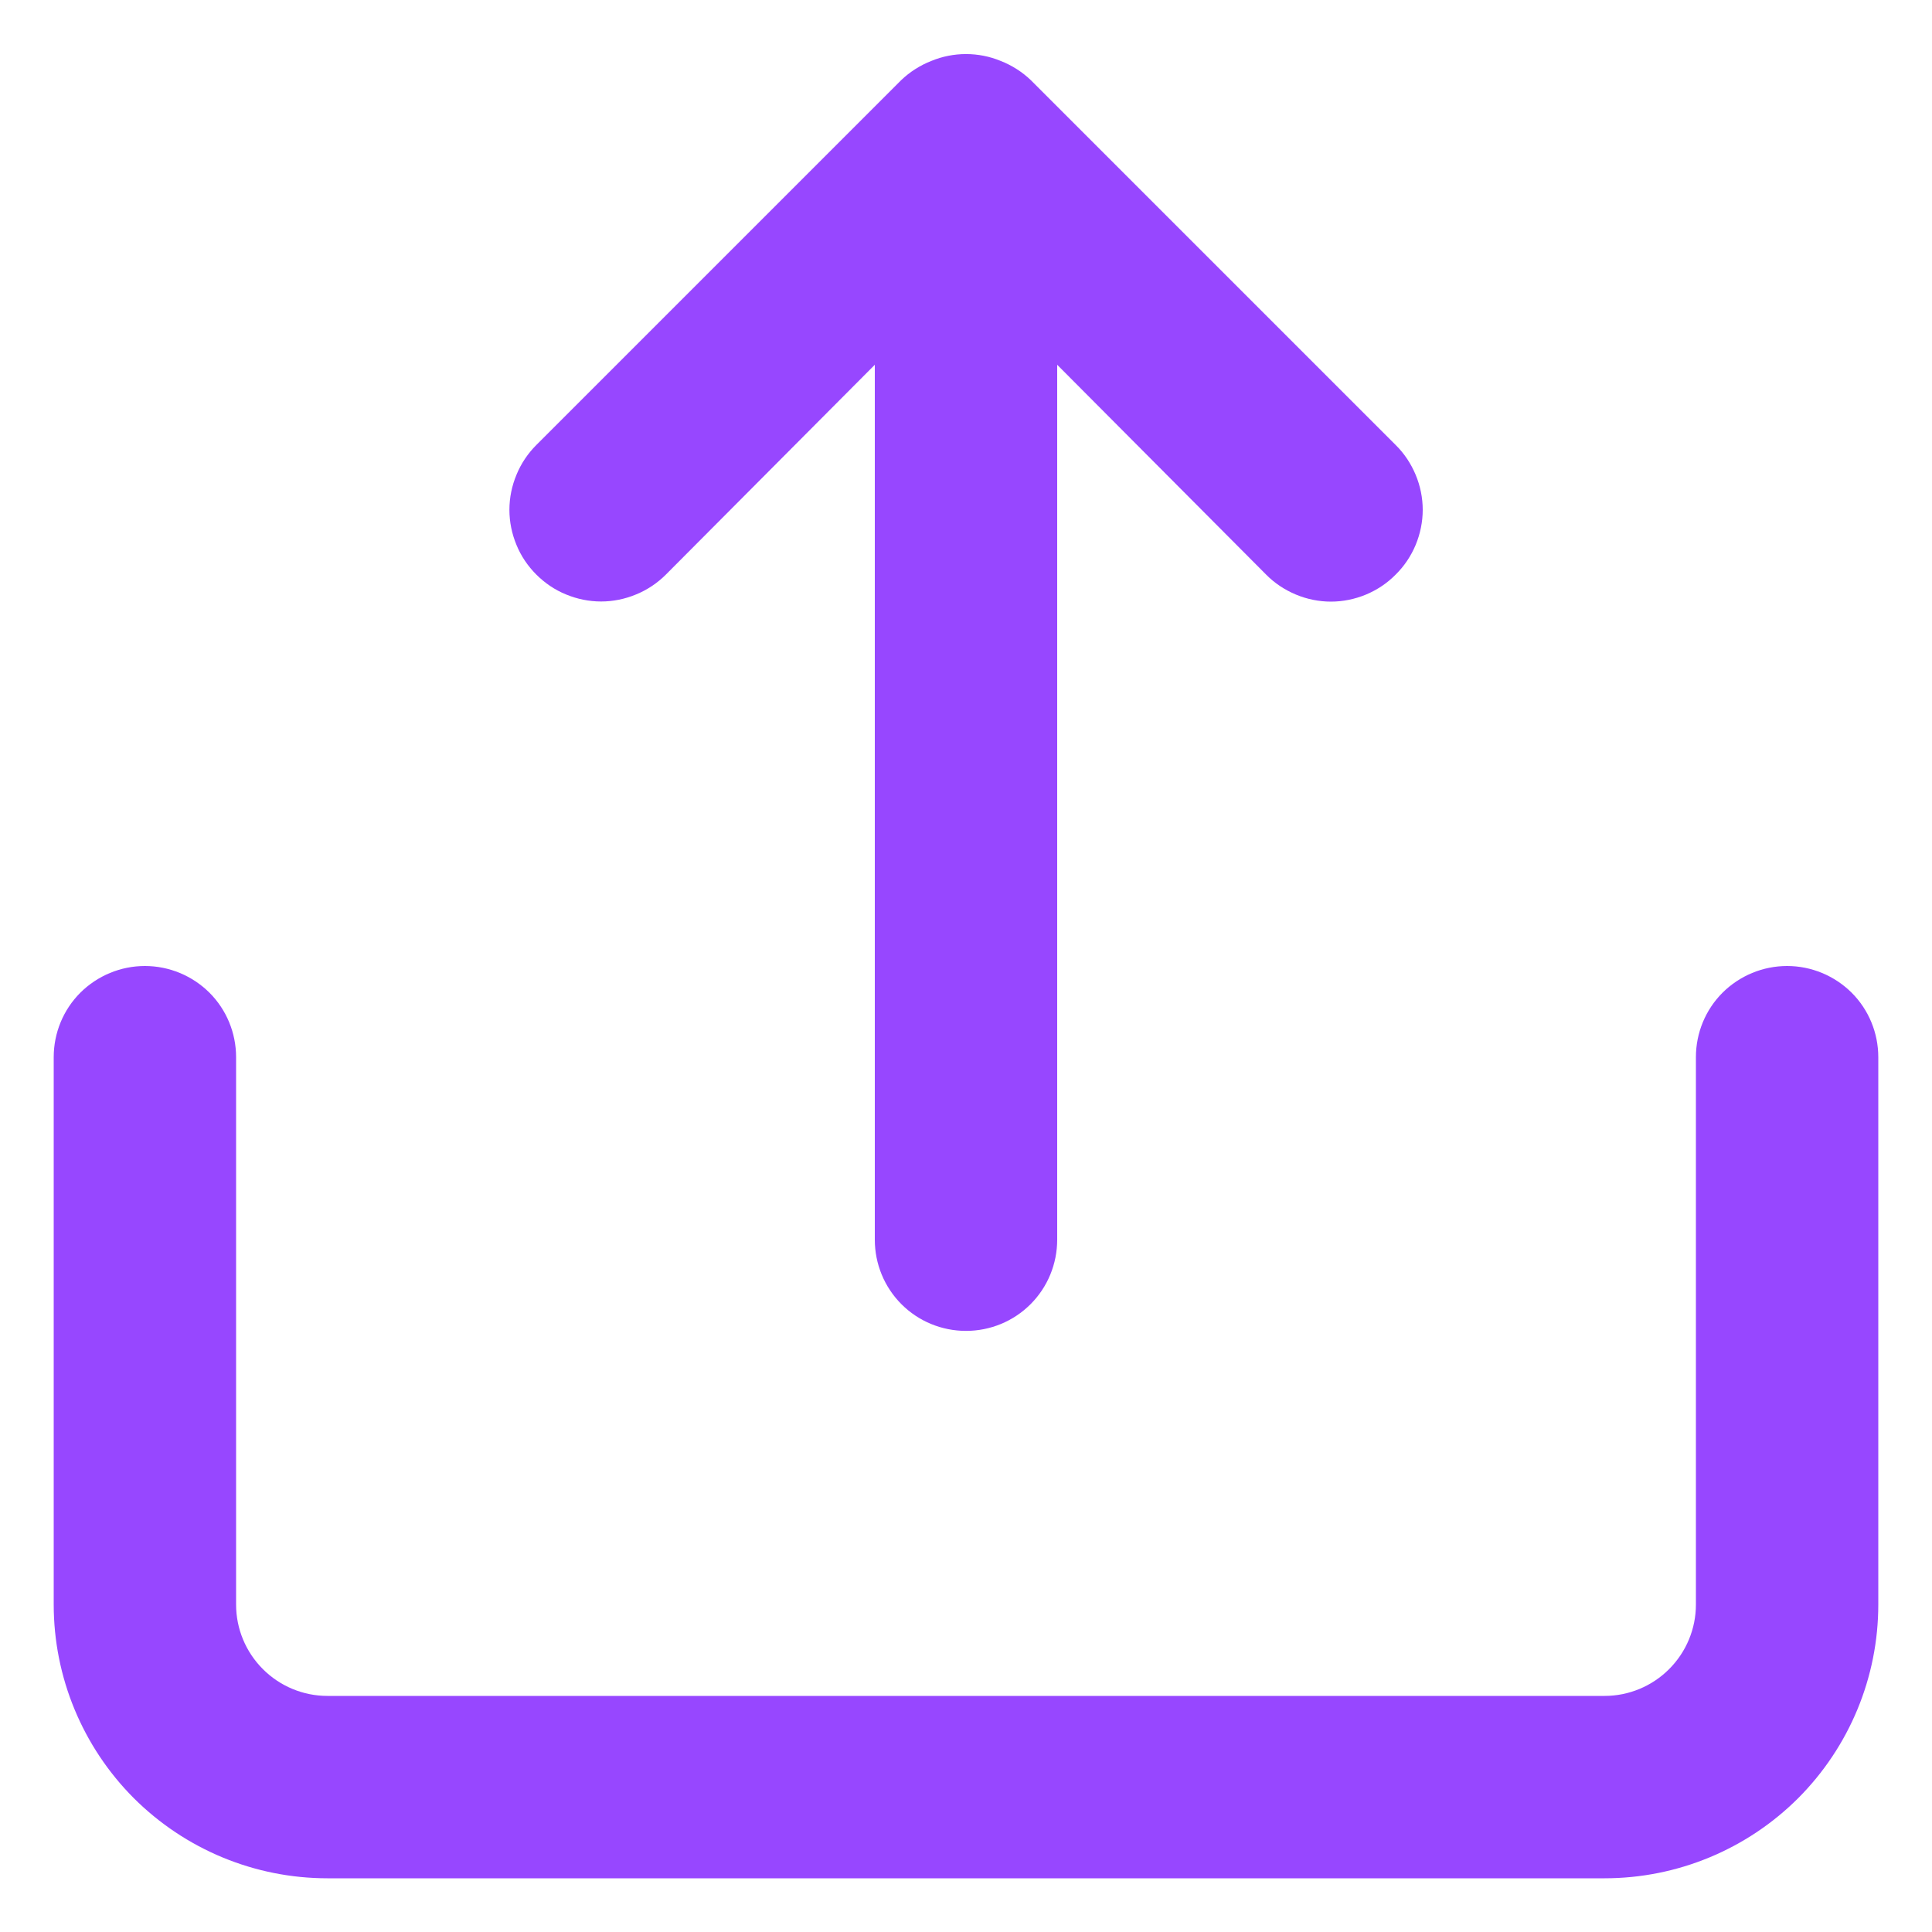 <svg width="15" height="15" viewBox="0 0 15 15" fill="none" xmlns="http://www.w3.org/2000/svg">
<path d="M5.17 4.461L6.792 2.832V9.625C6.792 9.813 6.866 9.993 6.999 10.126C7.132 10.259 7.312 10.333 7.5 10.333C7.688 10.333 7.868 10.259 8.001 10.126C8.134 9.993 8.208 9.813 8.208 9.625V2.832L9.83 4.461C9.896 4.528 9.975 4.58 10.061 4.616C10.147 4.652 10.24 4.671 10.333 4.671C10.427 4.671 10.519 4.652 10.606 4.616C10.692 4.58 10.77 4.528 10.836 4.461C10.903 4.395 10.955 4.317 10.991 4.231C11.027 4.144 11.046 4.052 11.046 3.958C11.046 3.865 11.027 3.772 10.991 3.686C10.955 3.6 10.903 3.521 10.836 3.455L8.003 0.622C7.936 0.558 7.856 0.507 7.769 0.473C7.597 0.402 7.403 0.402 7.231 0.473C7.144 0.507 7.064 0.558 6.997 0.622L4.164 3.455C4.098 3.521 4.045 3.6 4.01 3.686C3.974 3.772 3.955 3.865 3.955 3.958C3.955 4.052 3.974 4.144 4.01 4.231C4.045 4.317 4.098 4.395 4.164 4.461C4.23 4.527 4.308 4.58 4.394 4.615C4.481 4.651 4.573 4.67 4.667 4.67C4.76 4.67 4.853 4.651 4.939 4.615C5.025 4.58 5.104 4.527 5.17 4.461ZM13.875 7.5C13.687 7.5 13.507 7.575 13.374 7.707C13.241 7.84 13.167 8.02 13.167 8.208V12.458C13.167 12.646 13.092 12.826 12.959 12.959C12.826 13.092 12.646 13.167 12.458 13.167H2.542C2.354 13.167 2.174 13.092 2.041 12.959C1.908 12.826 1.833 12.646 1.833 12.458V8.208C1.833 8.02 1.759 7.84 1.626 7.707C1.493 7.575 1.313 7.5 1.125 7.5C0.937 7.5 0.757 7.575 0.624 7.707C0.491 7.84 0.417 8.02 0.417 8.208V12.458C0.417 13.022 0.641 13.562 1.039 13.961C1.438 14.359 1.978 14.583 2.542 14.583H12.458C13.022 14.583 13.562 14.359 13.961 13.961C14.359 13.562 14.583 13.022 14.583 12.458V8.208C14.583 8.02 14.509 7.84 14.376 7.707C14.243 7.575 14.063 7.5 13.875 7.5Z" fill="#9747FF"/>
</svg>

